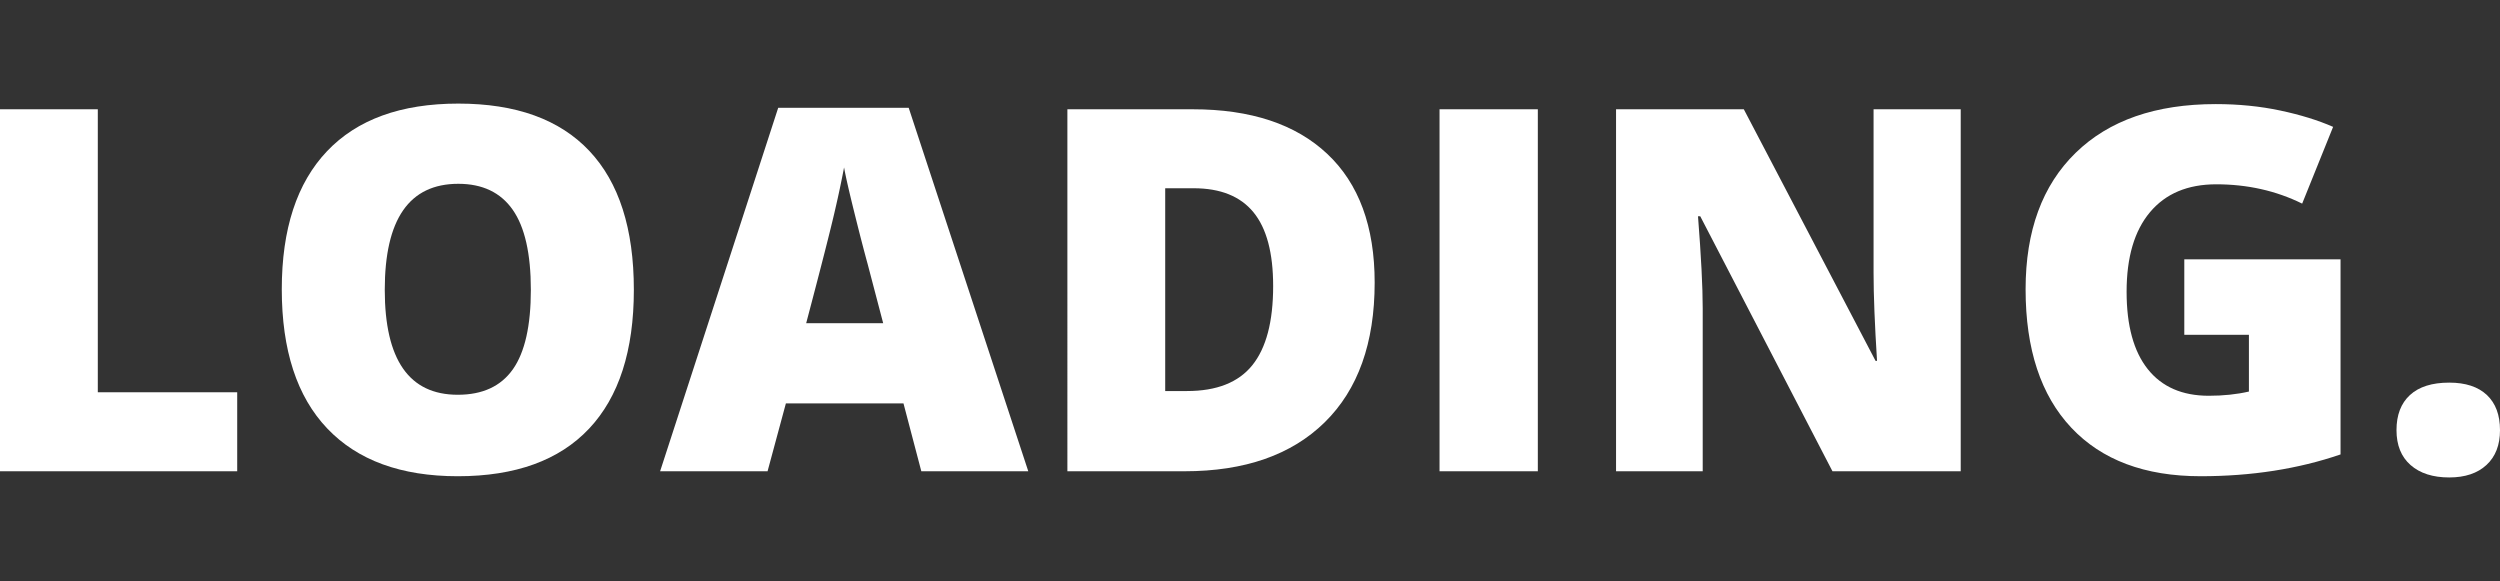 <svg xmlns="http://www.w3.org/2000/svg" width="157.766" height="36.667"><rect width="100%" height="100%" fill="#333333" stroke="none"/><g fill="#ffffff"><path d="M0 29.74V6.896h6.172v17.859h8.797v4.984H0z"/><path d="M40 18.287c0 3.844-.943 6.766-2.828 8.766-1.886 2-4.646 3-8.281 3-3.584 0-6.331-1.005-8.242-3.016-1.912-2.01-2.867-4.938-2.867-8.781 0-3.802.95-6.706 2.852-8.711 1.9-2.005 4.664-3.008 8.289-3.008 3.635 0 6.391.995 8.266 2.984S40 14.433 40 18.287zm-15.719 0c0 4.417 1.536 6.625 4.609 6.625 1.563 0 2.721-.537 3.477-1.609.755-1.073 1.133-2.745 1.133-5.016 0-2.281-.383-3.966-1.148-5.055s-1.909-1.633-3.43-1.633c-3.094 0-4.641 2.229-4.641 6.688z"/><path d="M58.141 29.74l-1.125-4.281h-7.422l-1.156 4.281h-6.781L49.11 6.802h8.234l7.547 22.938h-6.75zm-2.407-9.344l-.984-3.75c-.229-.833-.508-1.912-.836-3.234s-.545-2.271-.648-2.844a64.484 64.484 0 0 1-.555 2.625c-.276 1.219-.889 3.62-1.836 7.203h4.859z"/><path d="M86.75 17.833c0 3.813-1.05 6.75-3.148 8.813-2.1 2.063-5.05 3.094-8.852 3.094h-7.391V6.896h7.906c3.666 0 6.497.938 8.492 2.813 1.995 1.874 2.993 4.583 2.993 8.124zm-6.406.219c0-2.094-.414-3.646-1.242-4.656s-2.086-1.516-3.773-1.516h-1.797v12.797h1.375c1.875 0 3.25-.544 4.125-1.633s1.312-2.752 1.312-4.992z"/><path d="M90.844 29.74V6.896h6.203V29.74h-6.203z"/><path d="M123.734 29.74h-8.094l-8.344-16.094h-.141c.197 2.531.297 4.463.297 5.797V29.74h-5.469V6.896h8.063l8.313 15.875h.094c-.146-2.302-.219-4.151-.219-5.547V6.896h5.5V29.74z"/><path d="M137.844 16.365h9.859v12.313c-2.678.917-5.62 1.375-8.828 1.375-3.521 0-6.242-1.021-8.164-3.063s-2.883-4.953-2.883-8.734c0-3.688 1.052-6.557 3.156-8.609 2.104-2.052 5.052-3.078 8.844-3.078 1.438 0 2.794.135 4.07.406 1.275.271 2.388.615 3.336 1.031l-1.953 4.844c-1.646-.813-3.453-1.219-5.422-1.219-1.803 0-3.195.586-4.18 1.758s-1.477 2.846-1.477 5.023c0 2.135.445 3.763 1.336 4.883s2.174 1.68 3.852 1.68c.916 0 1.76-.088 2.531-.266V21.13h-4.078v-4.765z"/><path d="M151.234 27.146c0-.958.283-1.698.852-2.219.567-.521 1.393-.781 2.477-.781 1.031 0 1.822.26 2.375.781.552.521.828 1.26.828 2.219 0 .938-.284 1.669-.852 2.195-.568.526-1.352.789-2.352.789-1.031 0-1.844-.26-2.438-.781s-.89-1.255-.89-2.203z"/></g></svg>